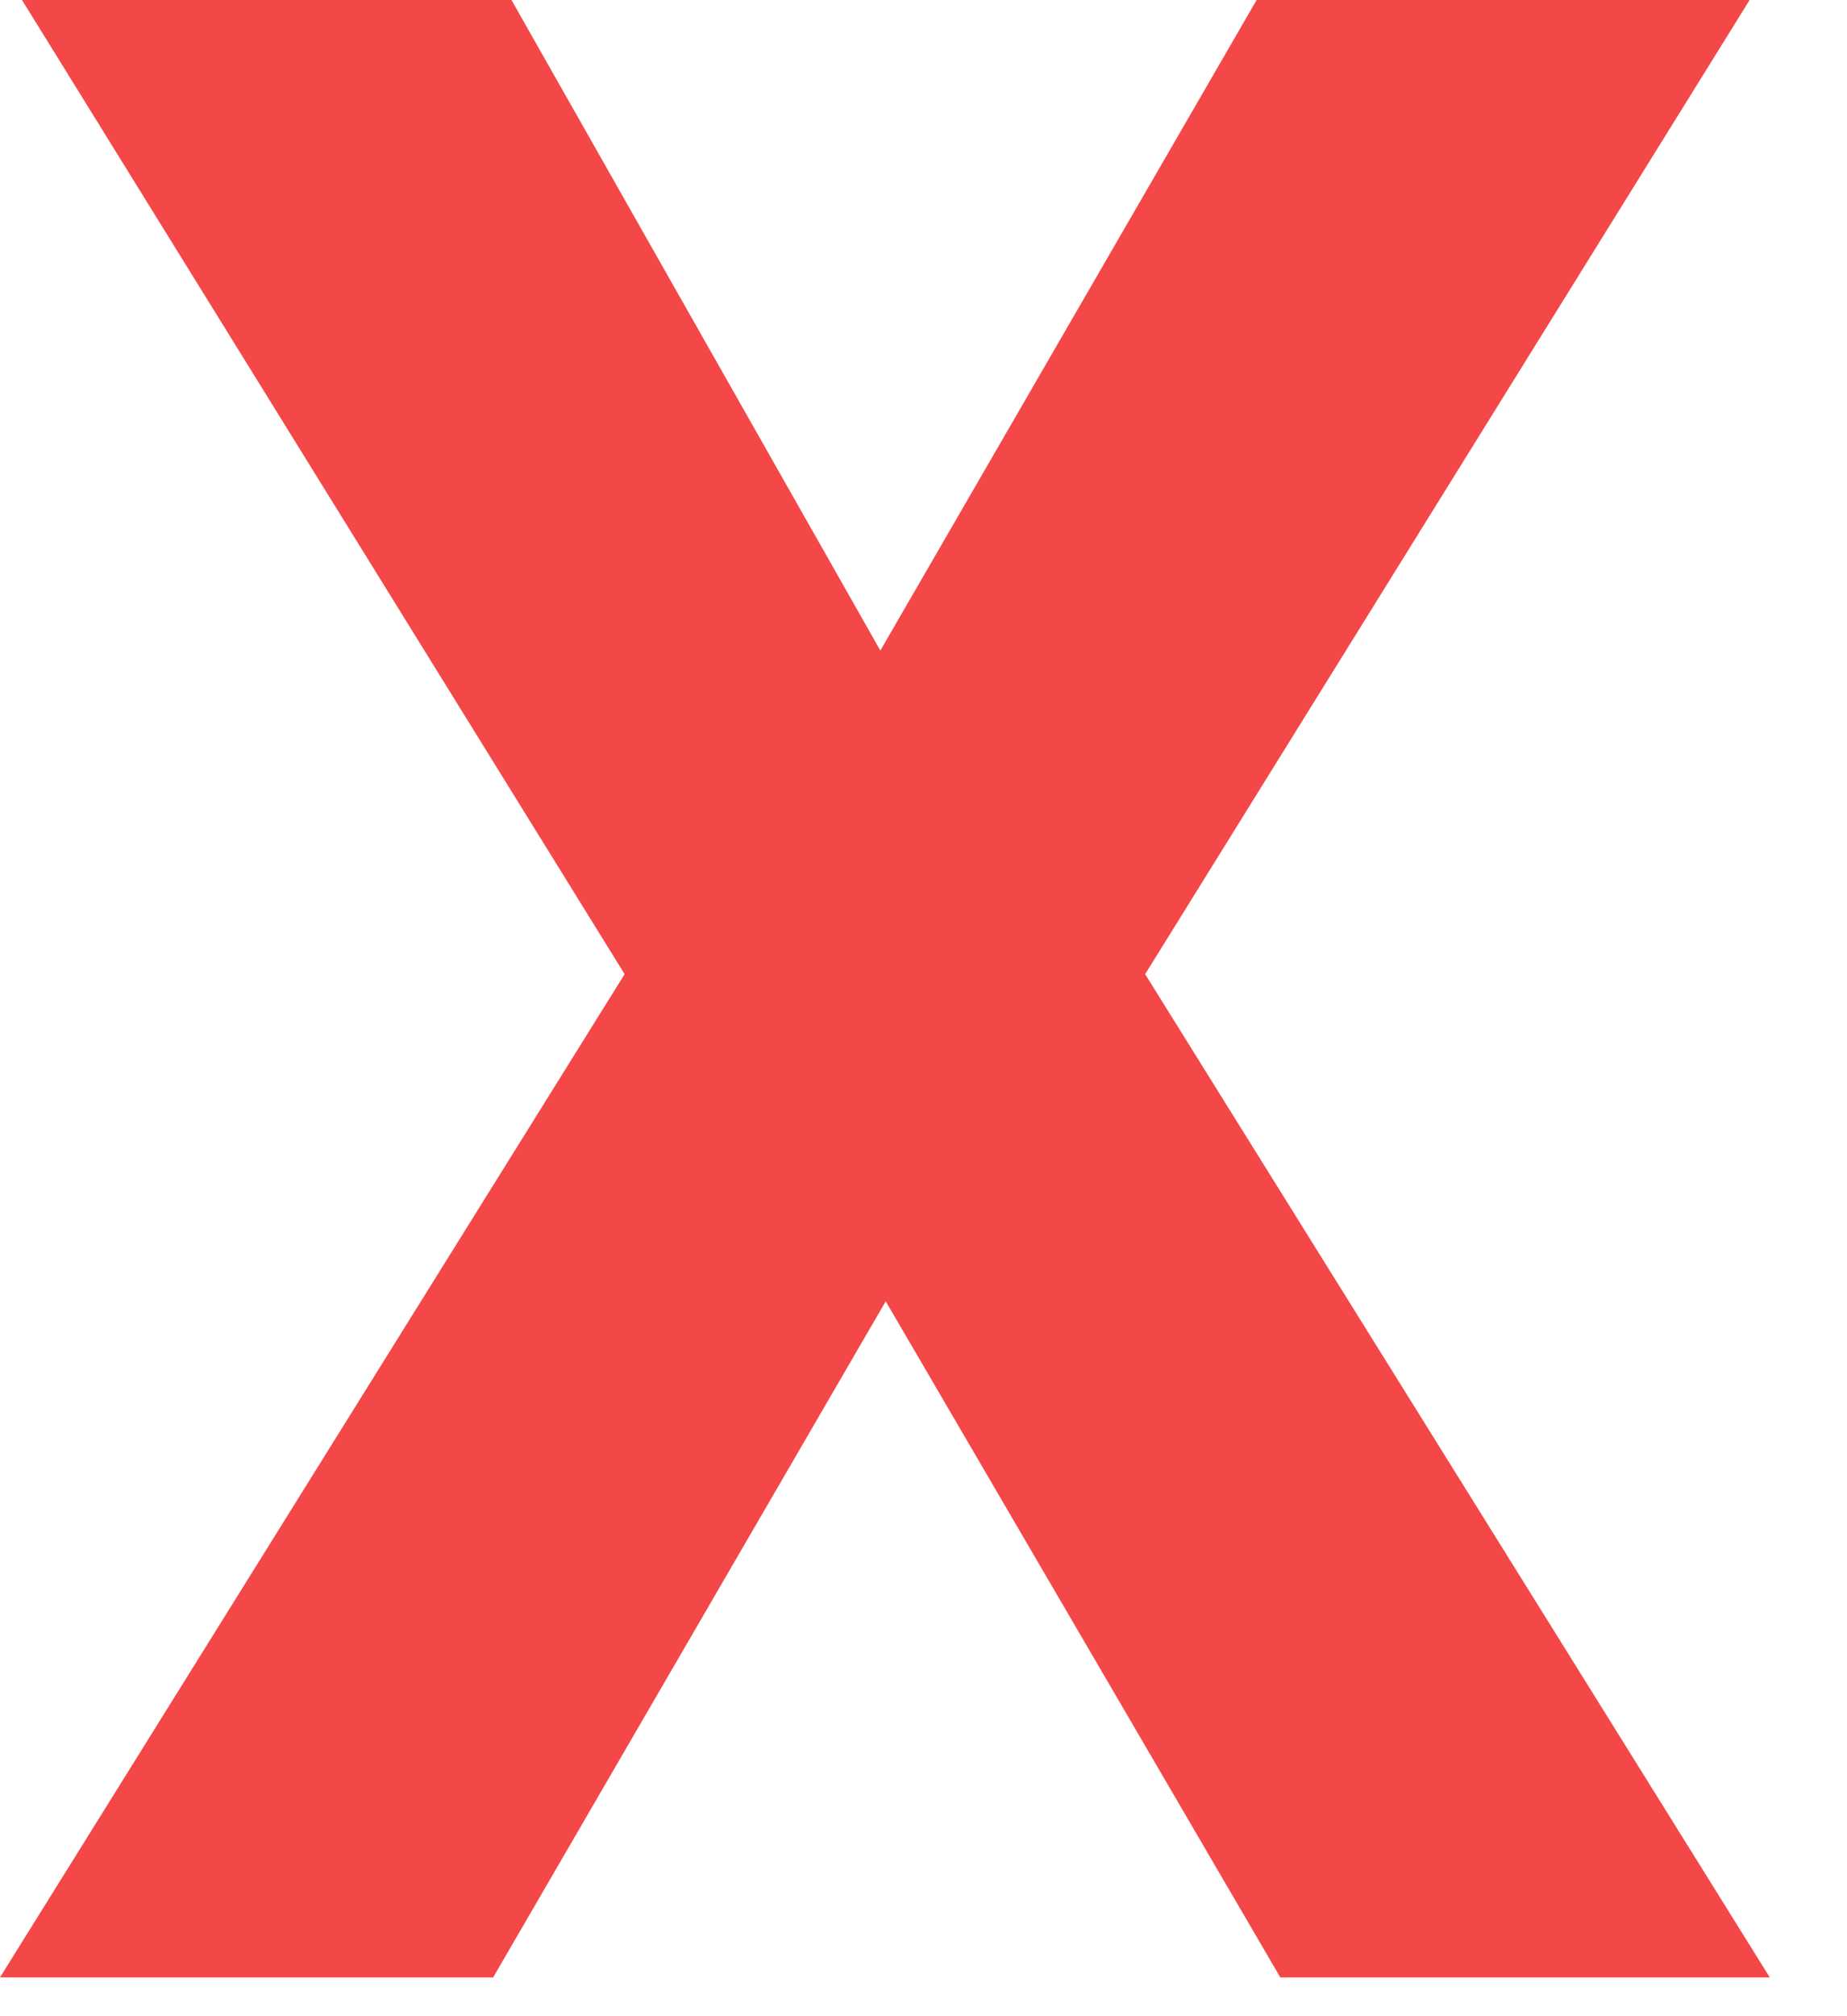 <svg width="11" height="12" viewBox="0 0 11 12" fill="none" xmlns="http://www.w3.org/2000/svg">
<path d="M5.243 3.872L7.484 0H10.42L6.82 5.798L10.54 11.769H7.625L5.275 7.745L2.937 11.769H0L3.72 5.798L0.131 0H3.046L5.243 3.872Z" fill="#F44747"/>
</svg>
